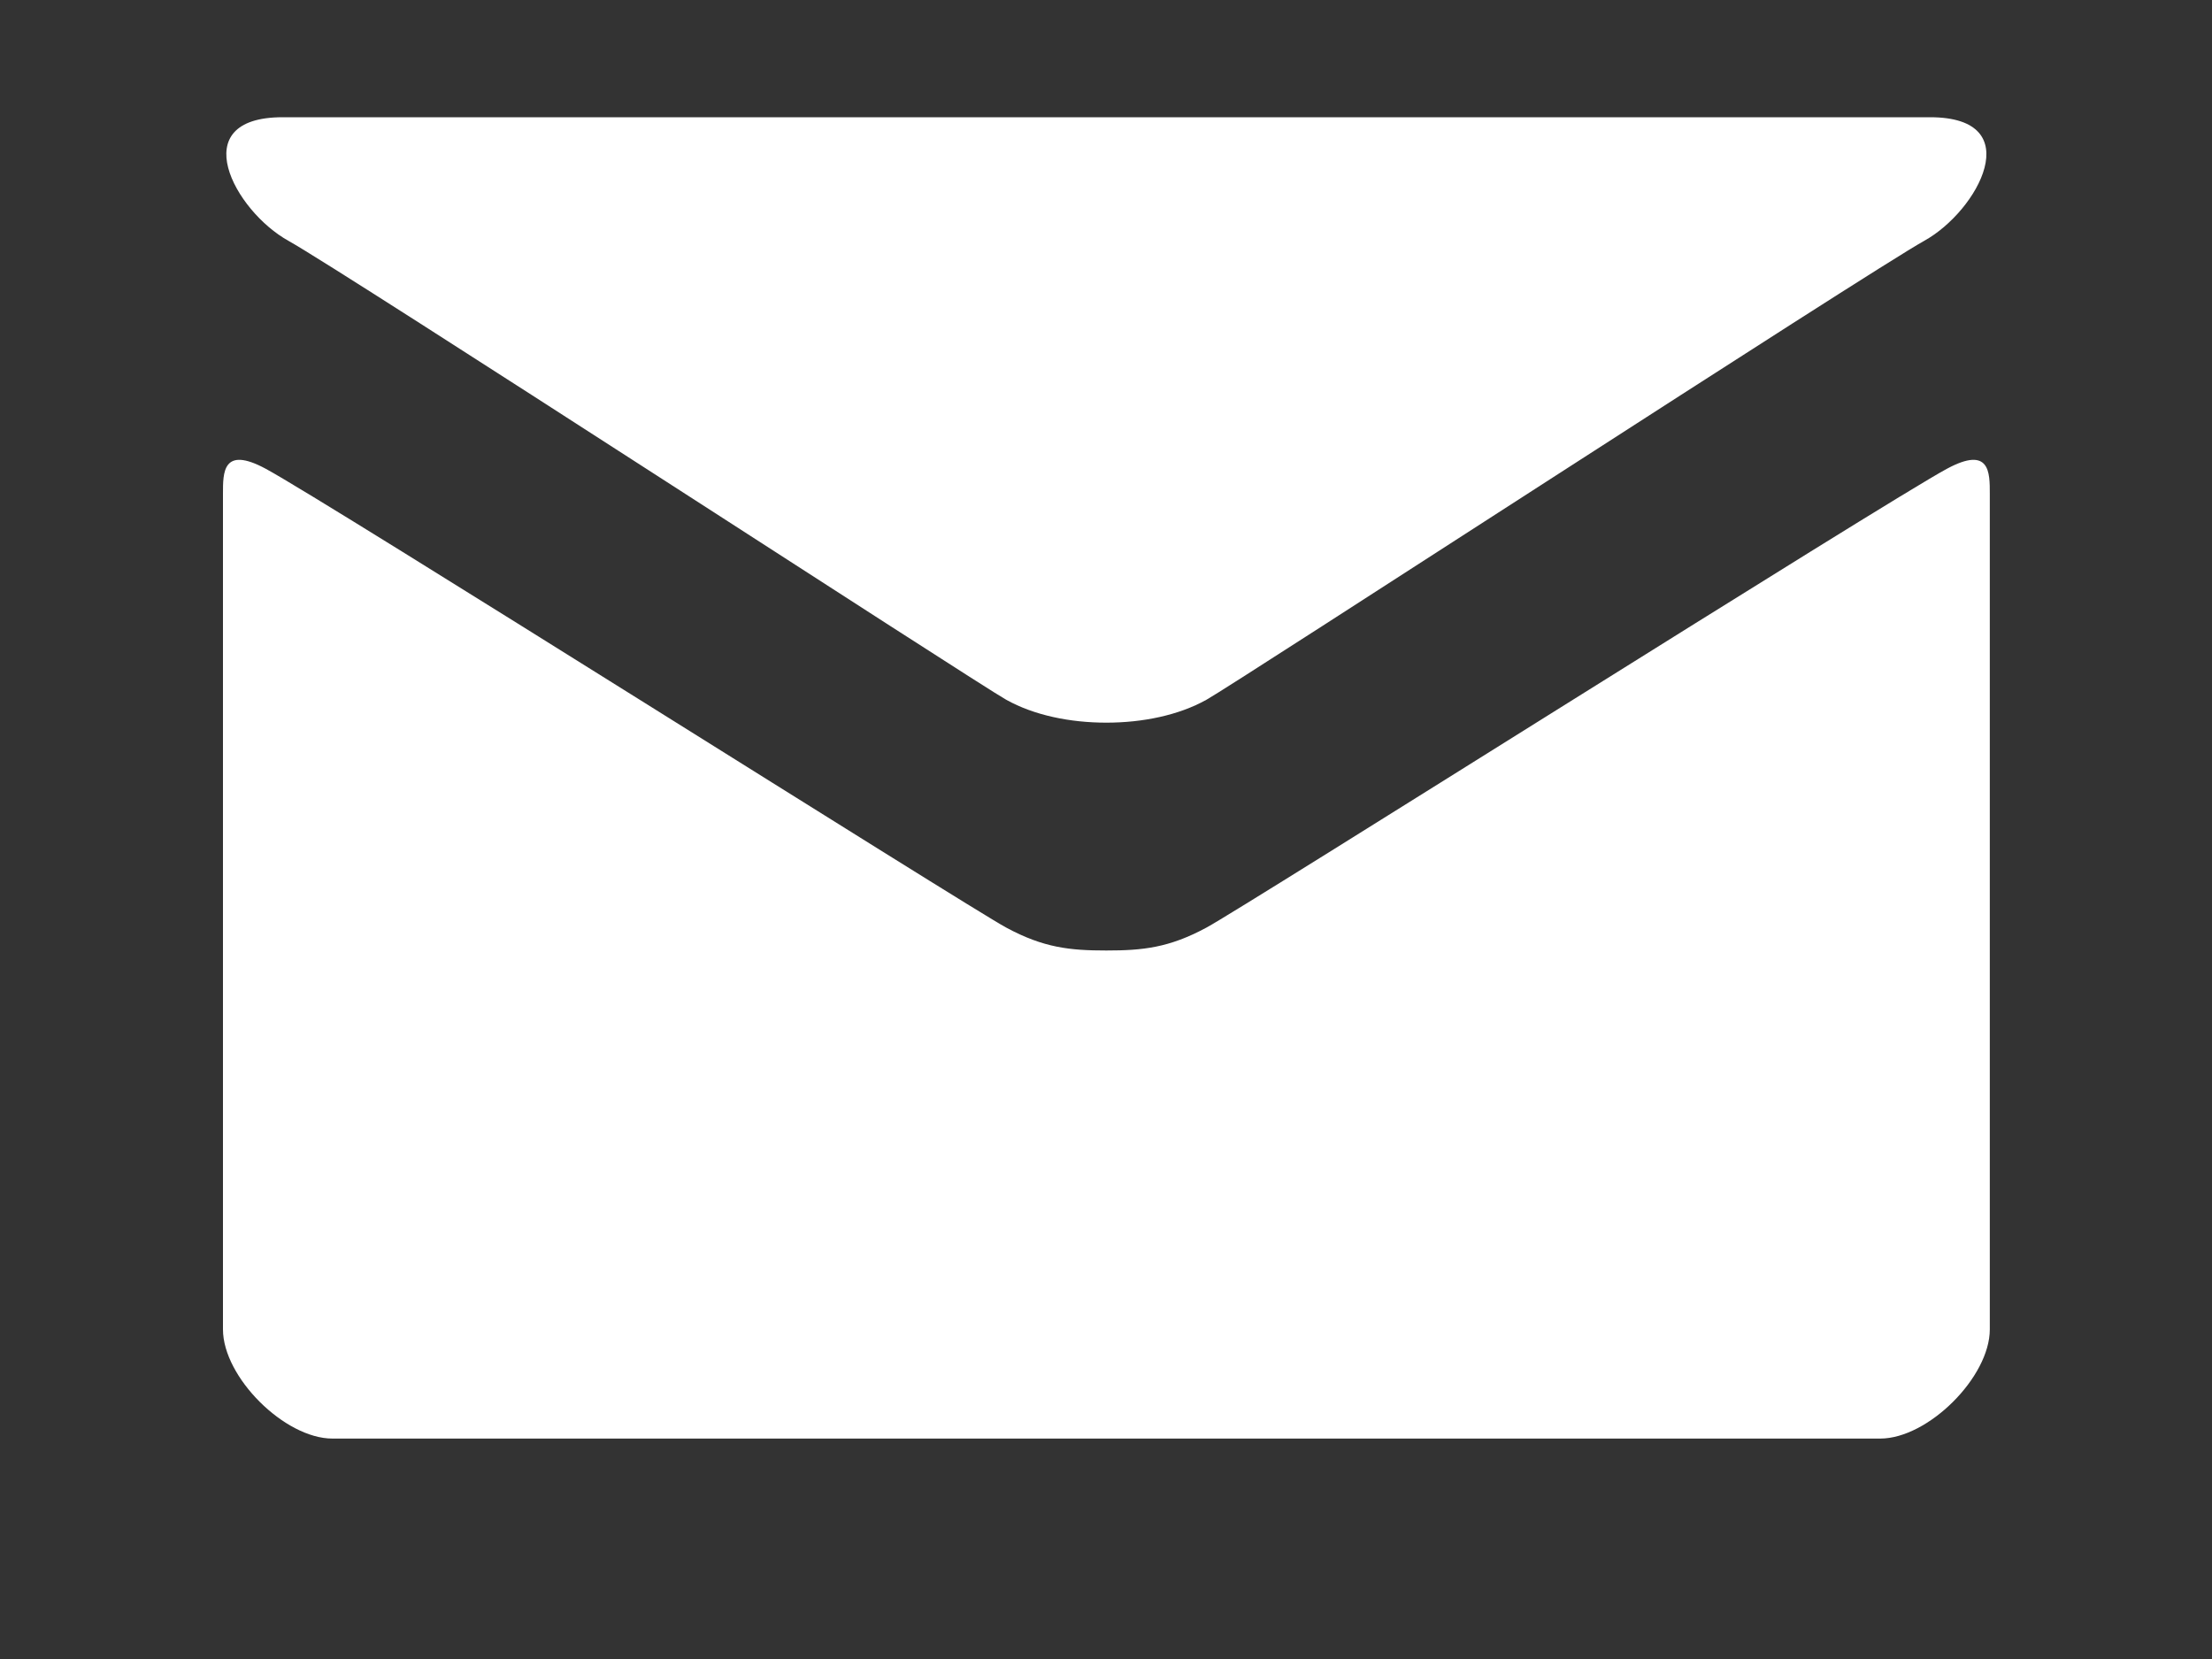 <svg xmlns="http://www.w3.org/2000/svg"
 xmlns:xlink="http://www.w3.org/1999/xlink"
 width="20px" height="15px"  viewBox="0 0 20 15">
<rect x="0" y="0" width="20" height="15" fill="#333333" stroke="none"/>
<path fill-rule="evenodd"  fill="#ffffff"
 d="M2.609,2.178 C3.096,2.448 8.847,6.188 9.098,6.327 C9.349,6.467 9.675,6.534 10.003,6.534 C10.331,6.534 10.657,6.467 10.908,6.327 C11.159,6.188 16.91,2.448 17.397,2.178 C17.885,1.908 18.347,1.06 17.451,1.06 C17.451,1.06 2.555,1.06 2.555,1.06 C1.66,1.06 2.121,1.908 2.609,2.178 ZM17.604,4.238 C17.05,4.536 11.247,8.205 10.908,8.387 C10.569,8.57 10.331,8.594 10.003,8.594 C9.675,8.594 9.437,8.57 9.098,8.387 C8.759,8.205 2.956,4.536 2.402,4.238 C2.012,4.028 2.016,4.274 2.016,4.464 C2.016,4.654 2.016,12.02 2.016,12.02 C2.016,12.451 2.573,13.007 3.006,13.007 C3.006,13.007 17,13.007 17,13.007 C17.433,13.007 17.991,12.451 17.991,12.02 C17.991,12.02 17.991,4.654 17.991,4.464 C17.991,4.274 17.994,4.028 17.604,4.238 Z"/>
</svg>
